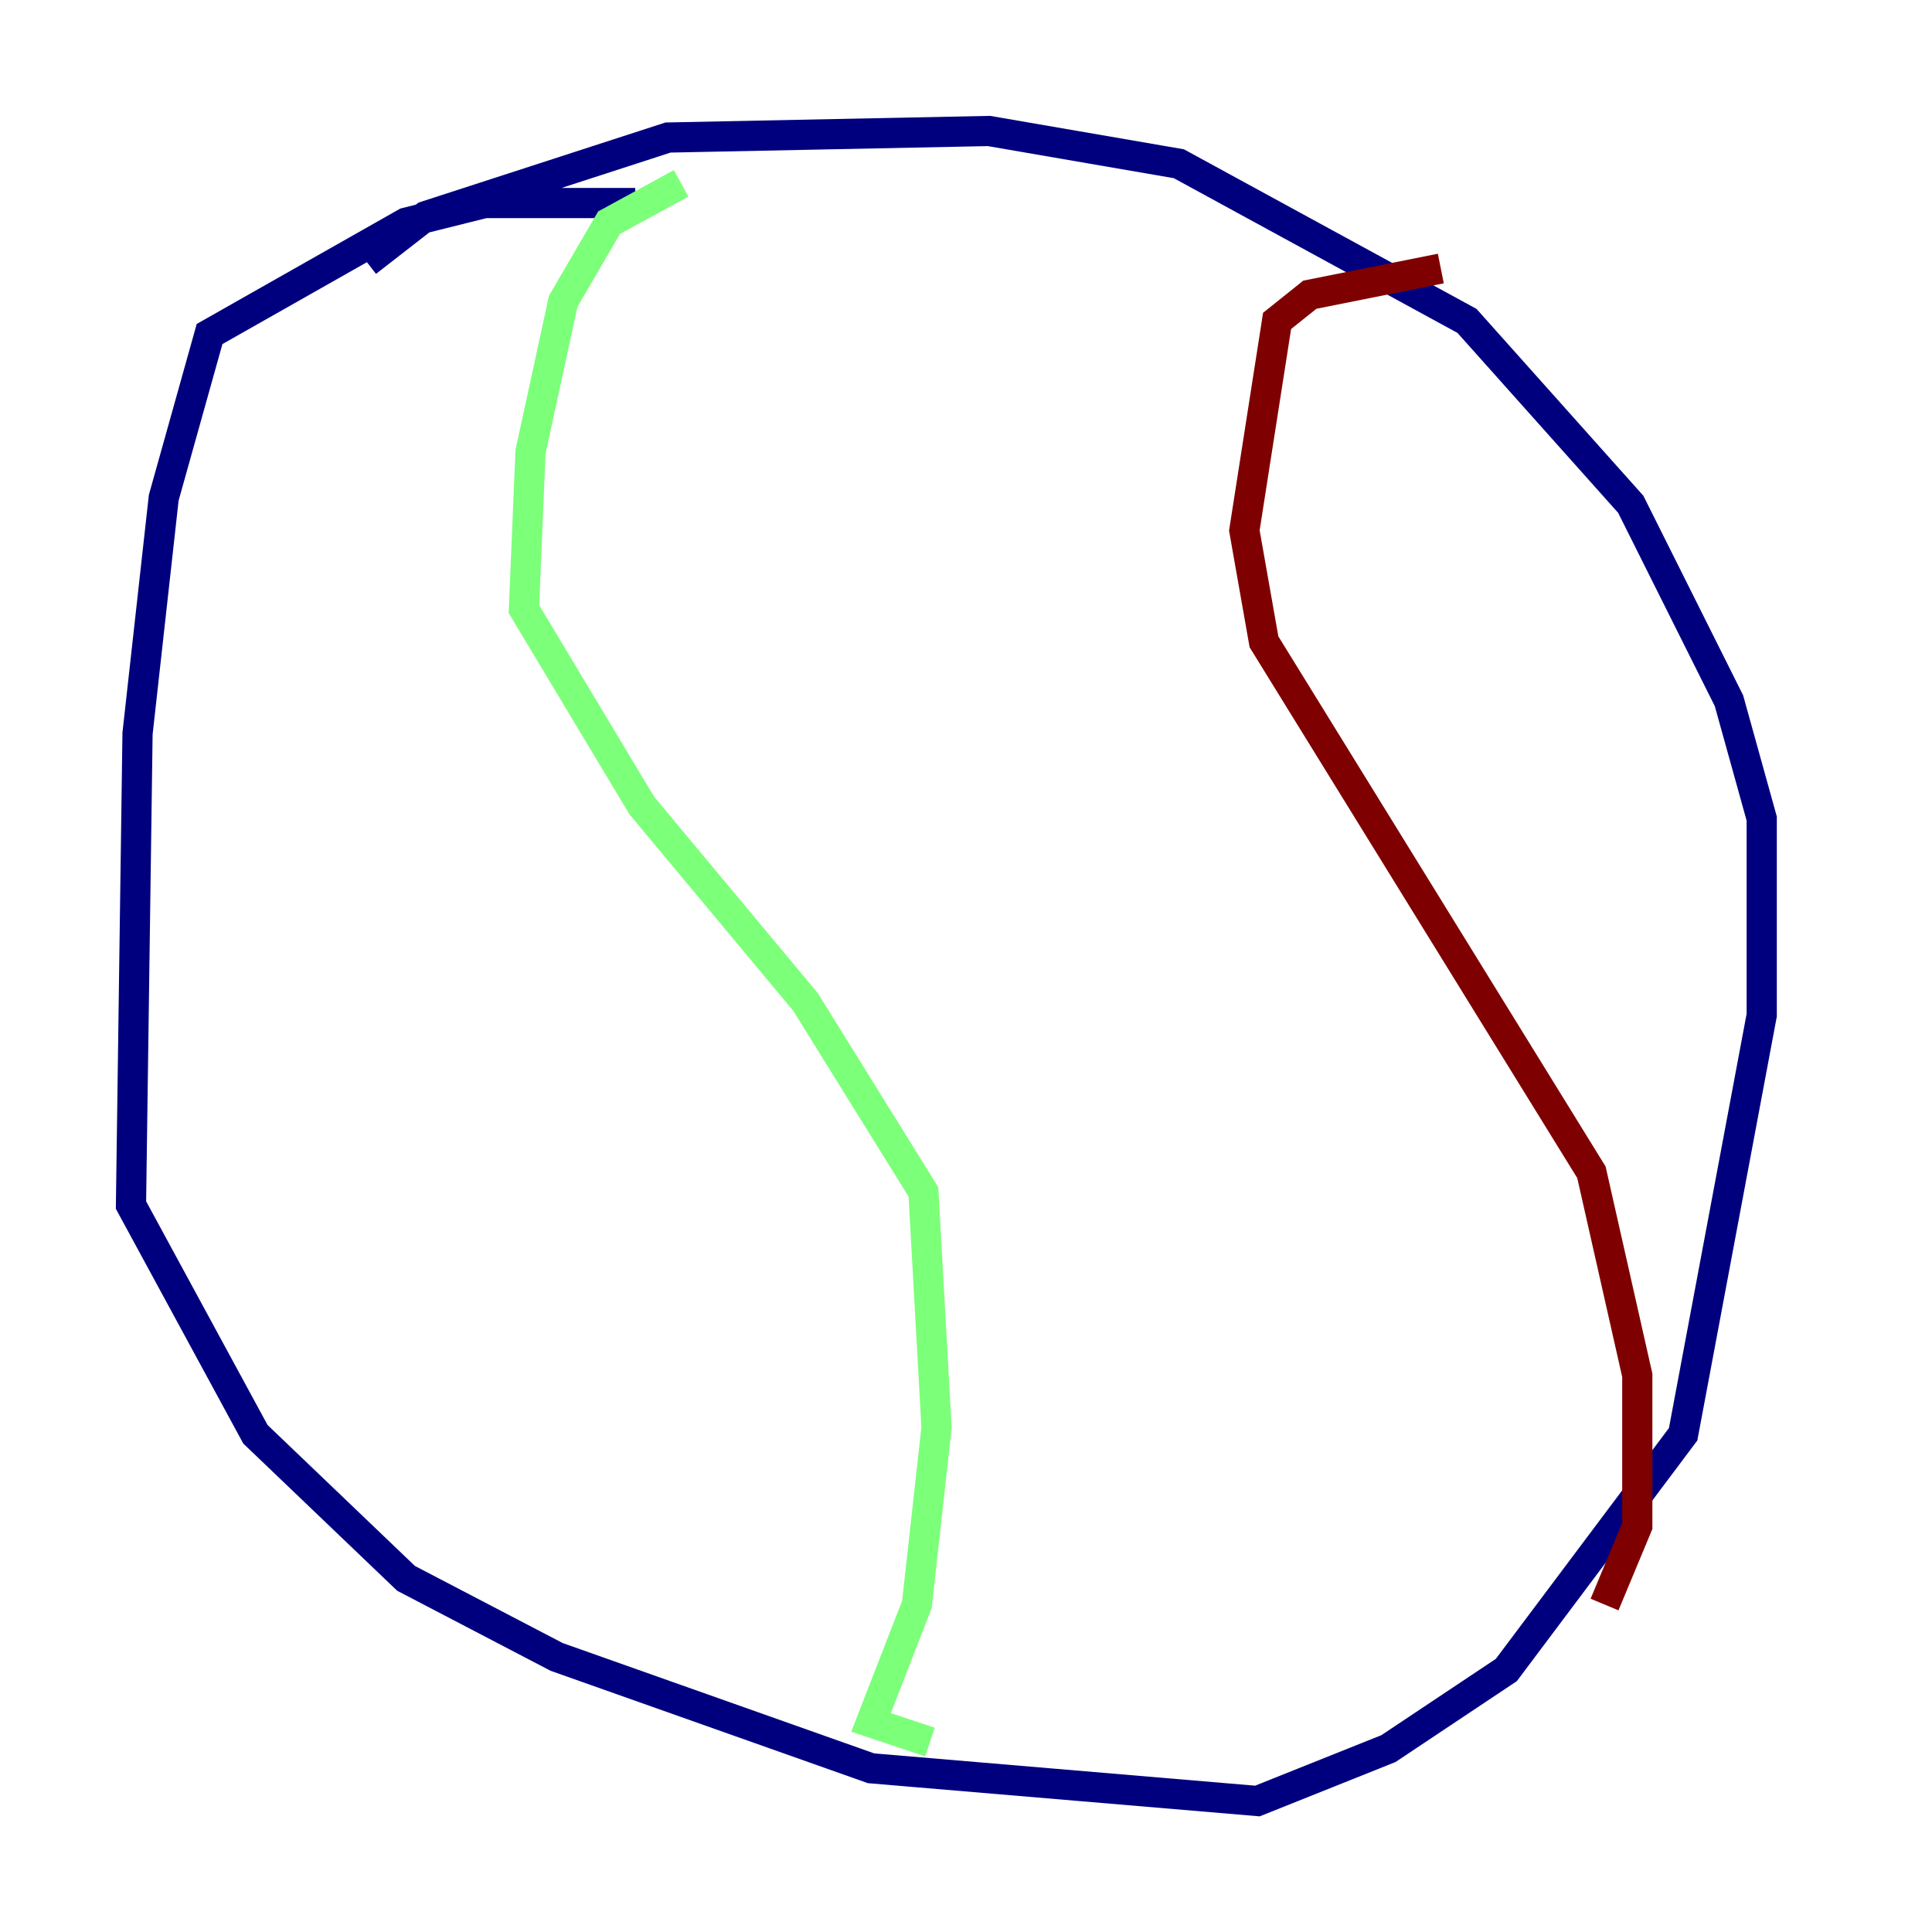 <?xml version="1.0" encoding="utf-8" ?>
<svg baseProfile="tiny" height="128" version="1.2" viewBox="0,0,128,128" width="128" xmlns="http://www.w3.org/2000/svg" xmlns:ev="http://www.w3.org/2001/xml-events" xmlns:xlink="http://www.w3.org/1999/xlink"><defs /><polyline fill="none" points="42.088,13.451 32.108,13.451 26.902,14.752 13.885,22.129 10.848,32.976 9.112,48.597 8.678,79.837 16.922,95.024 26.902,104.57 36.881,109.776 57.709,117.153 83.308,119.322 91.986,115.851 99.797,110.644 111.512,95.024 116.719,67.254 116.719,54.237 114.549,46.427 108.041,33.41 97.193,21.261 78.102,10.848 65.519,8.678 44.258,9.112 28.203,14.319 24.298,17.356" stroke="#00007f" stroke-width="2" /><polyline fill="none" points="45.125,12.149 40.352,14.752 37.315,19.959 35.146,29.939 34.712,40.352 42.522,53.37 53.37,66.386 61.18,78.969 62.047,94.59 60.746,106.305 57.709,114.115 61.614,115.417" stroke="#7cff79" stroke-width="2" /><polyline fill="none" points="95.458,17.79 86.78,19.525 84.61,21.261 82.441,35.146 83.742,42.522 105.437,77.668 108.475,91.119 108.475,101.098 106.305,106.305" stroke="#7f0000" stroke-width="2" /></svg>